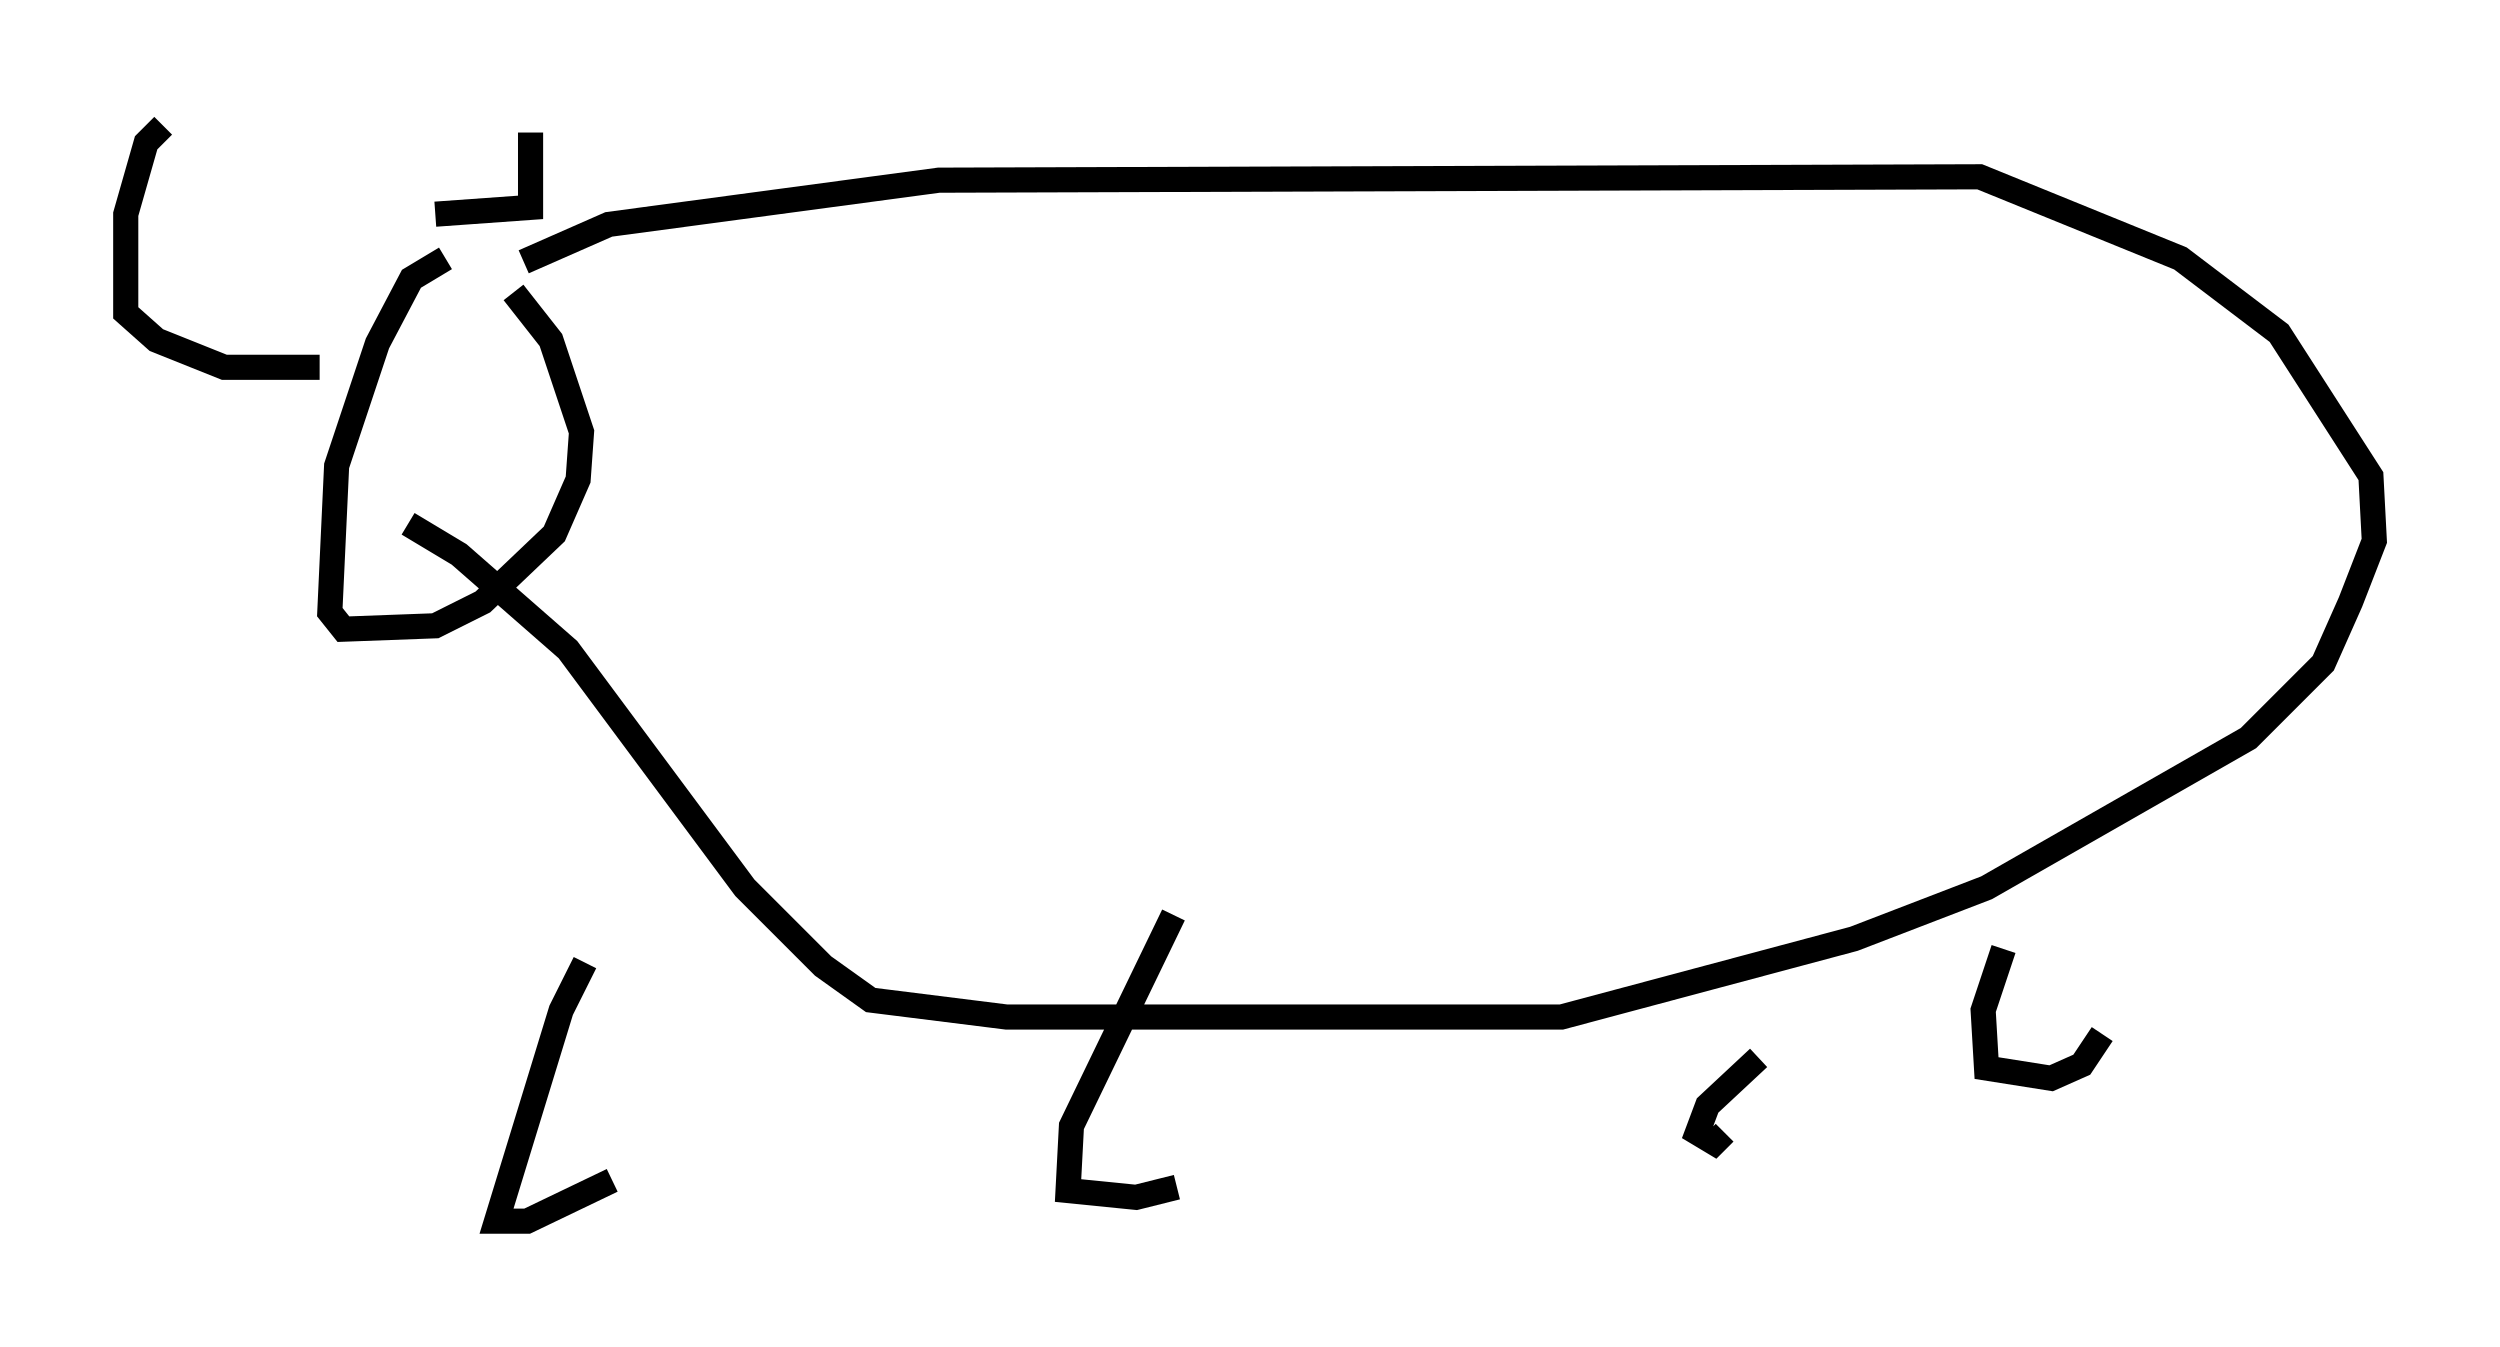 <?xml version="1.0" encoding="utf-8" ?>
<svg baseProfile="full" height="53.572" version="1.1" width="99.444" xmlns="http://www.w3.org/2000/svg" xmlns:ev="http://www.w3.org/2001/xml-events" xmlns:xlink="http://www.w3.org/1999/xlink"><defs /><rect fill="white" height="53.572" width="99.444" x="0" y="0" /><path d="M19.614, 10.548 m-1.894, -0.271 l-1.353, 0.812 -1.353, 2.571 l-1.624, 4.871 -0.271, 5.819 l0.541, 0.677 3.654, -0.135 l1.894, -0.947 2.842, -2.706 l0.947, -2.165 0.135, -1.894 l-1.218, -3.654 -1.488, -1.894 m0.406, -1.218 l3.383, -1.488 13.126, -1.759 l41.407, -0.135 7.984, 3.248 l3.924, 2.977 3.654, 5.683 l0.135, 2.571 -0.947, 2.436 l-1.083, 2.436 -2.977, 2.977 l-10.419, 5.954 -5.277, 2.03 l-11.637, 3.112 -22.057, 0.0 l-5.413, -0.677 -1.894, -1.353 l-3.112, -3.112 -7.036, -9.472 l-4.33, -3.789 -2.03, -1.218 m7.036, 17.456 l-0.947, 1.894 -2.571, 8.39 l1.218, 0.0 3.383, -1.624 m22.327, -10.555 l-4.059, 8.39 -0.135, 2.571 l2.706, 0.271 1.624, -0.406 m23.139, -5.142 l-2.03, 1.894 -0.406, 1.083 l0.677, 0.406 0.406, -0.406 m11.096, -7.307 l-0.812, 2.436 0.135, 2.3 l2.571, 0.406 1.218, -0.541 l0.812, -1.218 m-70.906, -26.522 l-3.789, 0.0 -2.706, -1.083 l-1.218, -1.083 0.0, -3.924 l0.812, -2.842 0.677, -0.677 m10.825, 3.518 l3.789, -0.271 0.0, -2.977 " fill="none" stroke="black" stroke-width="1" /></svg>